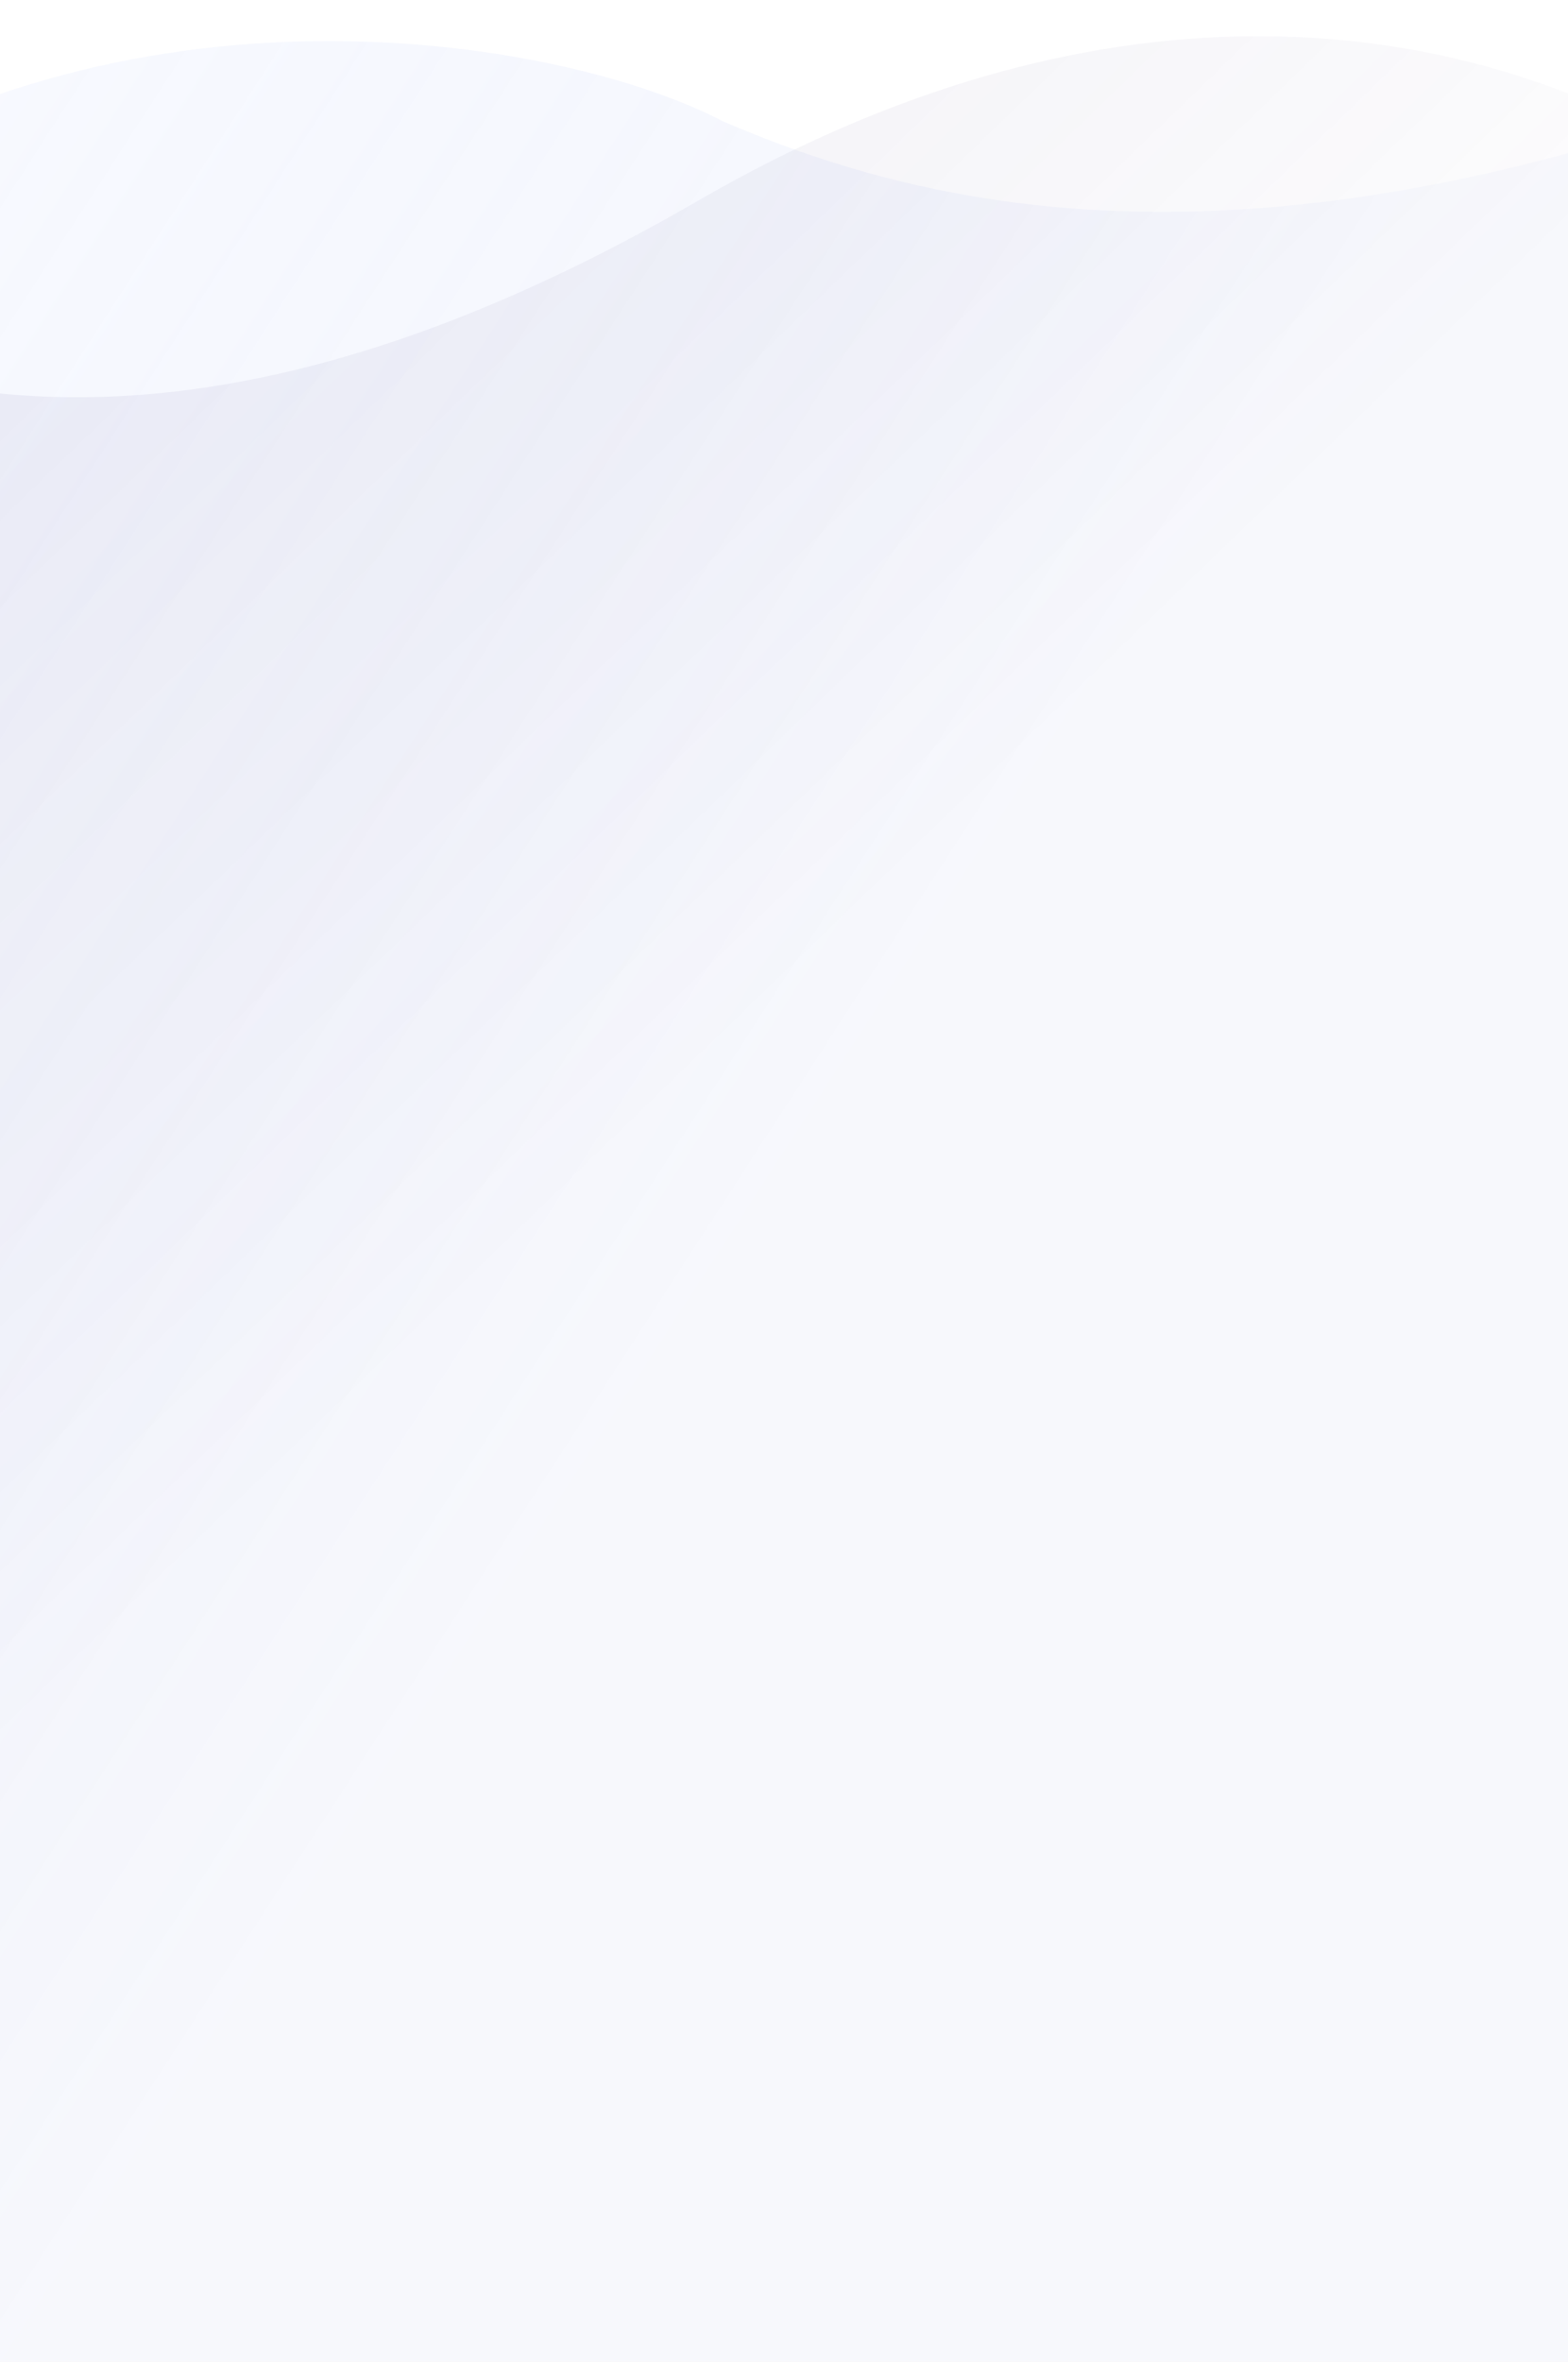 <svg viewBox="0 0 1169 1760" fill="none" xmlns="http://www.w3.org/2000/svg">
  <g id="Frame_1000002011" clip-path="url(#clip0_274_1019)">
    
    <!-- Vector 41 -->
    <path id="Vector_41" opacity="0.1" d="M-962.931 277.589C-1132.17 449.097 -1379 498.466 -1631 430.892V532.718V2457.31H1345V181.544C1240.33 72.391 928.9 -86.822 520.5 149.551C112.1 385.925 -126.5 286.934 -270 193.423C-386 100.997 -704 15.18 -962.931 277.589Z" fill="url(#paint0_linear_274_1019)">
      <animateTransform attributeName="transform" type="translate" values="0,0; 700,50; 0,0" dur="9.3s" repeatCount="indefinite" keyTimes="0; 0.5; 1" />
    </path>
    
    <!-- Vector 43 -->
    <path id="Vector_43" opacity="0.1" d="M-153.931 145.754C-323.166 258.515 -570 290.974 -822 246.546V313.493V2855L2154 2807V82.608C2049.33 10.843 1737.9 -93.835 1329.5 61.573C921.1 216.981 682.5 151.898 539 90.418C423 29.65 105 -26.771 -153.931 145.754Z" fill="url(#paint1_linear_274_1019)">
      <animateTransform attributeName="transform" type="translate" values="0,0; -700,50; 0,0" dur="9.3s" repeatCount="indefinite" keyTimes="0; 0.5; 1" />
    </path>
    
  </g>
  
  <defs>
    <linearGradient id="paint0_linear_274_1019" x1="-4.5" y1="124" x2="603.499" y2="753.5" gradientUnits="userSpaceOnUse">
      <stop stop-color="#655B96"></stop>
      <stop offset="1" stop-color="#655B96" stop-opacity="0.19"></stop>
    </linearGradient>
    <linearGradient id="paint1_linear_274_1019" x1="-141.5" y1="30.601" x2="768.5" y2="620" gradientUnits="userSpaceOnUse">
      <stop stop-color="#BFD1FF"></stop>
      <stop offset="1" stop-color="#0031D9" stop-opacity="0.19"></stop>
    </linearGradient>
    <clipPath id="clip0_274_1019">
      <rect width="1169" height="1760" fill="white"></rect>
    </clipPath>
  </defs>
</svg>

